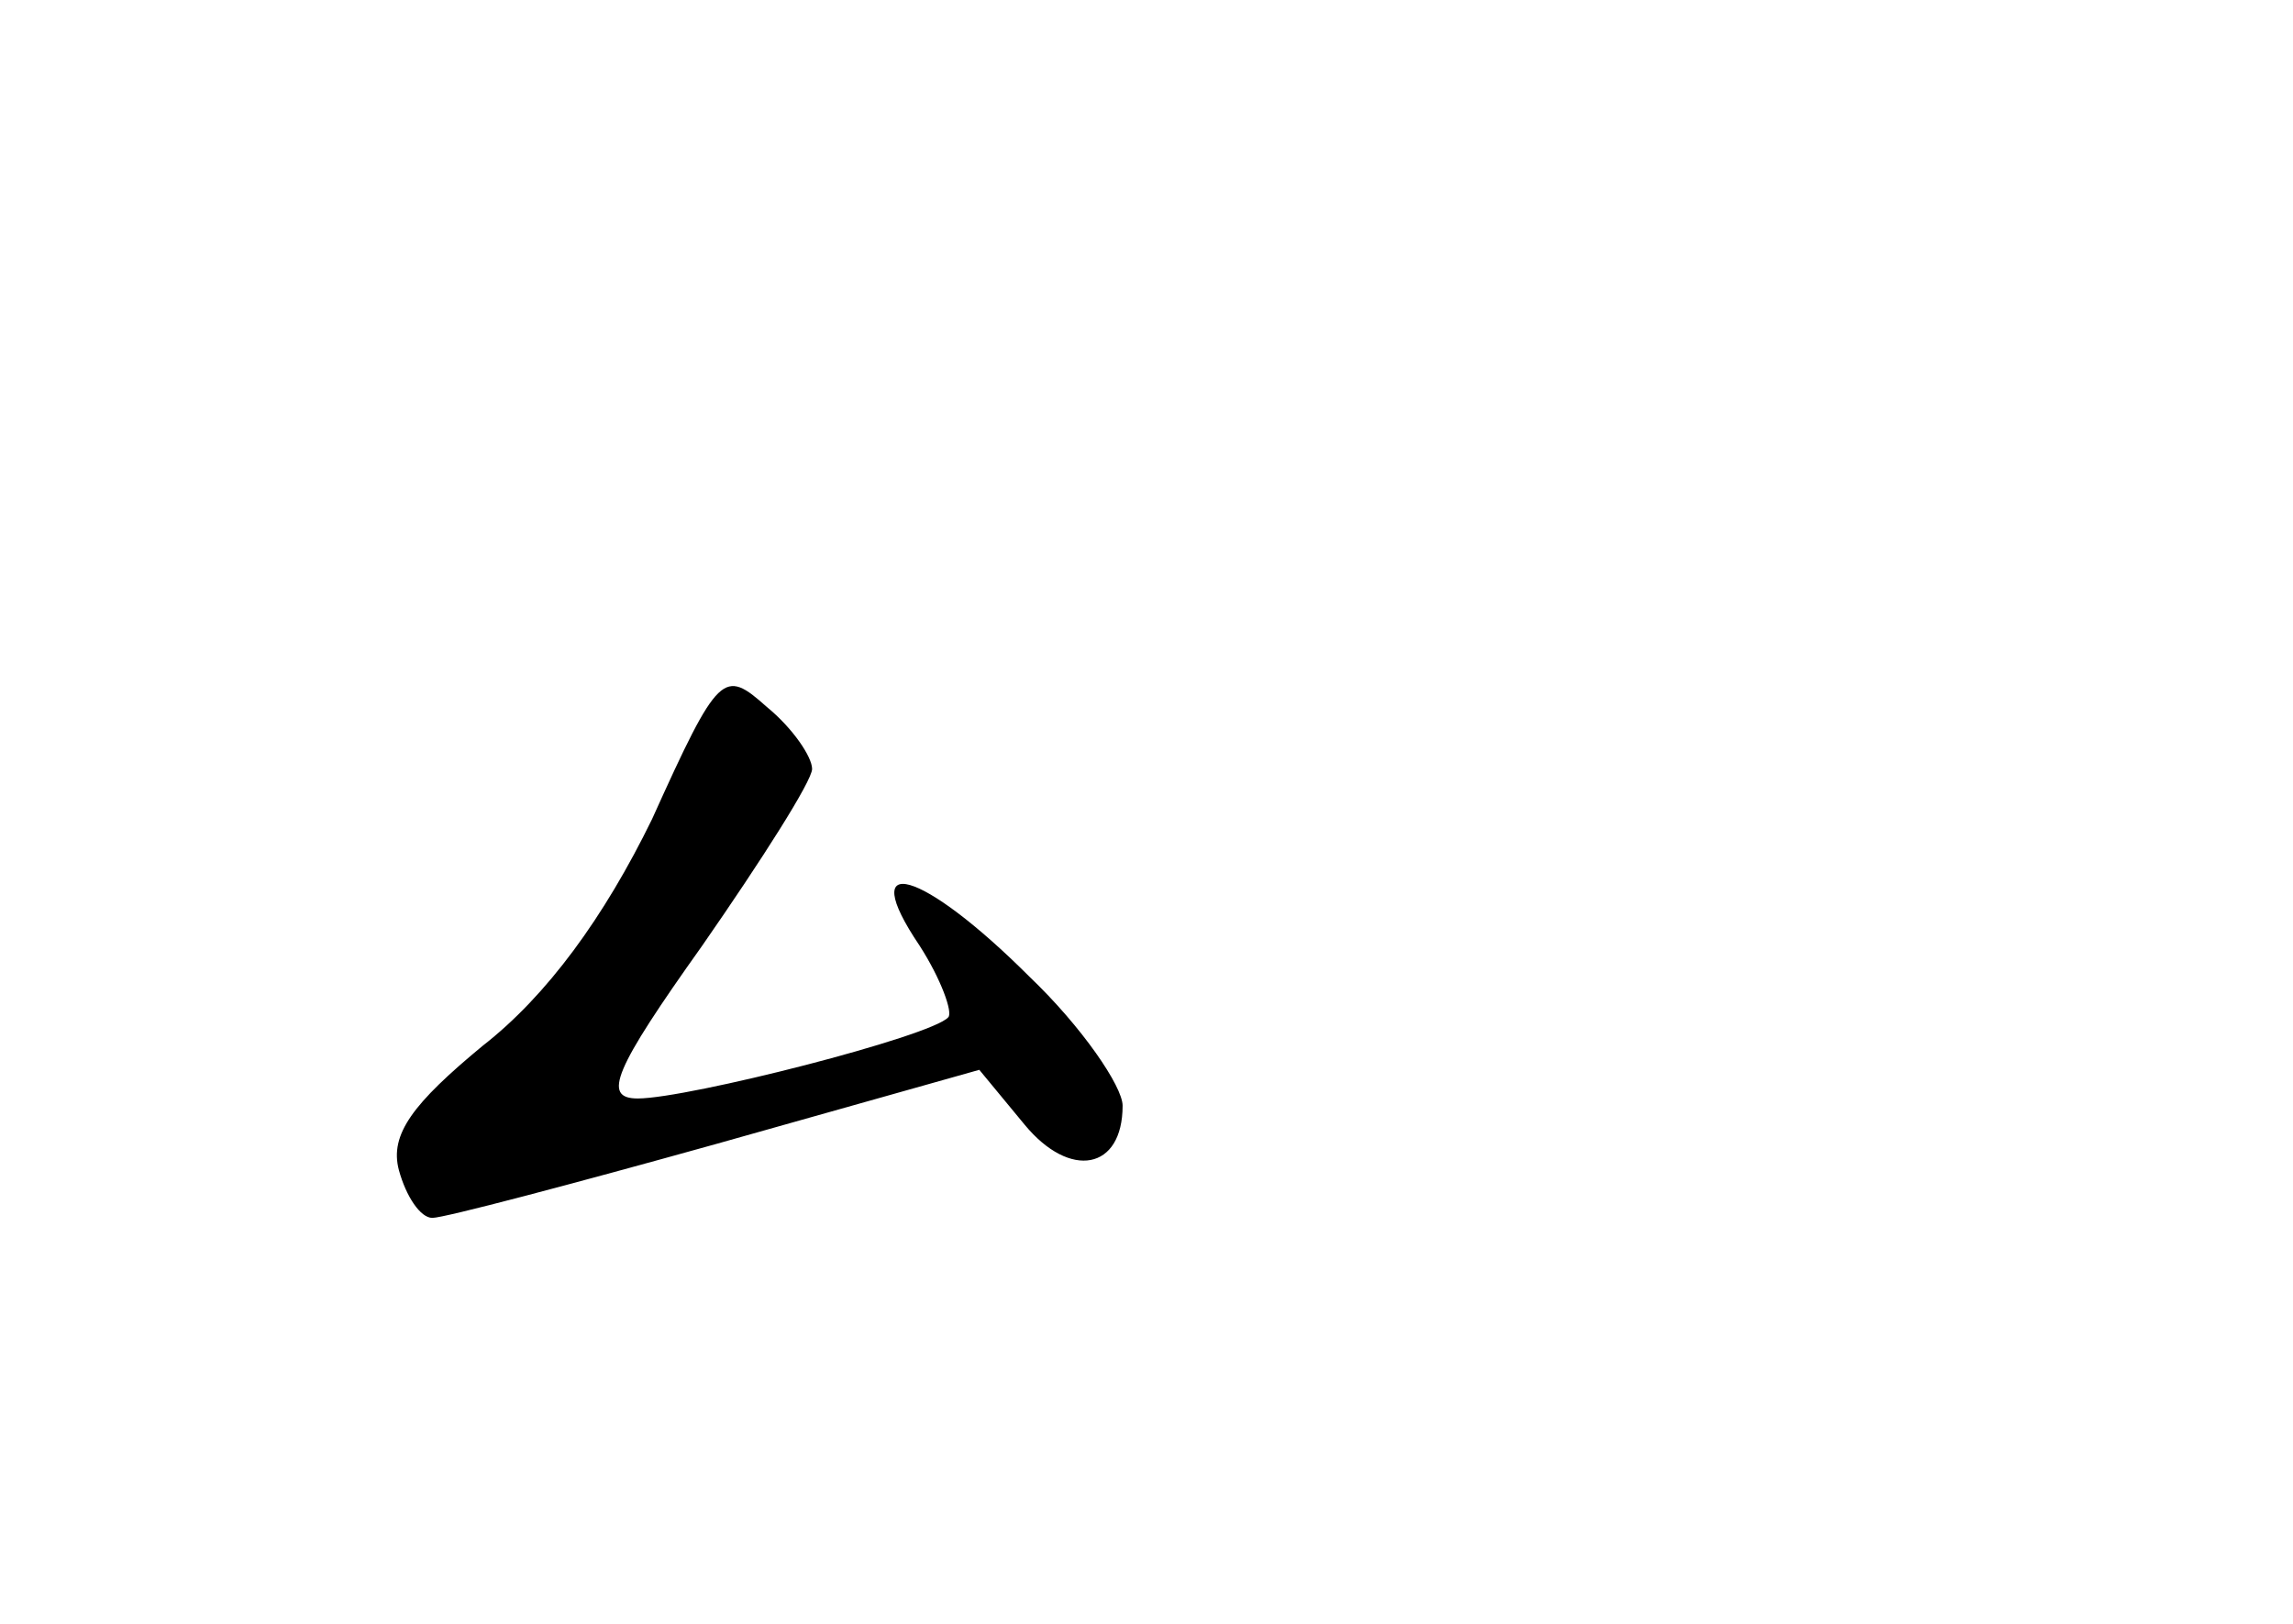 <?xml version="1.0" standalone="no"?>
<!DOCTYPE svg PUBLIC "-//W3C//DTD SVG 20010904//EN"
 "http://www.w3.org/TR/2001/REC-SVG-20010904/DTD/svg10.dtd">
<svg version="1.0" xmlns="http://www.w3.org/2000/svg"
 width="96pt" height="68pt" viewBox="0 0 96 68"
 preserveAspectRatio="xMidYMid meet">
<g transform="translate(0,68) scale(0.1,-0.1)"
fill="#000000" stroke="none">
<path d="M273 337 c-20 -41 -44 -74 -71 -95 -29 -24 -39 -37 -35 -52 3 -11 9
-20 14 -20 5 0 58 14 119 31 l110 31 19 -23 c19 -23 41 -19 41 8 0 8 -17 33
-39 54 -45 45 -73 53 -46 13 9 -14 14 -28 12 -30 -7 -8 -109 -34 -130 -34 -15
0 -10 12 27 64 25 36 46 69 46 74 0 5 -8 17 -19 26 -18 16 -20 15 -48 -47z"/>
</g>
</svg>
